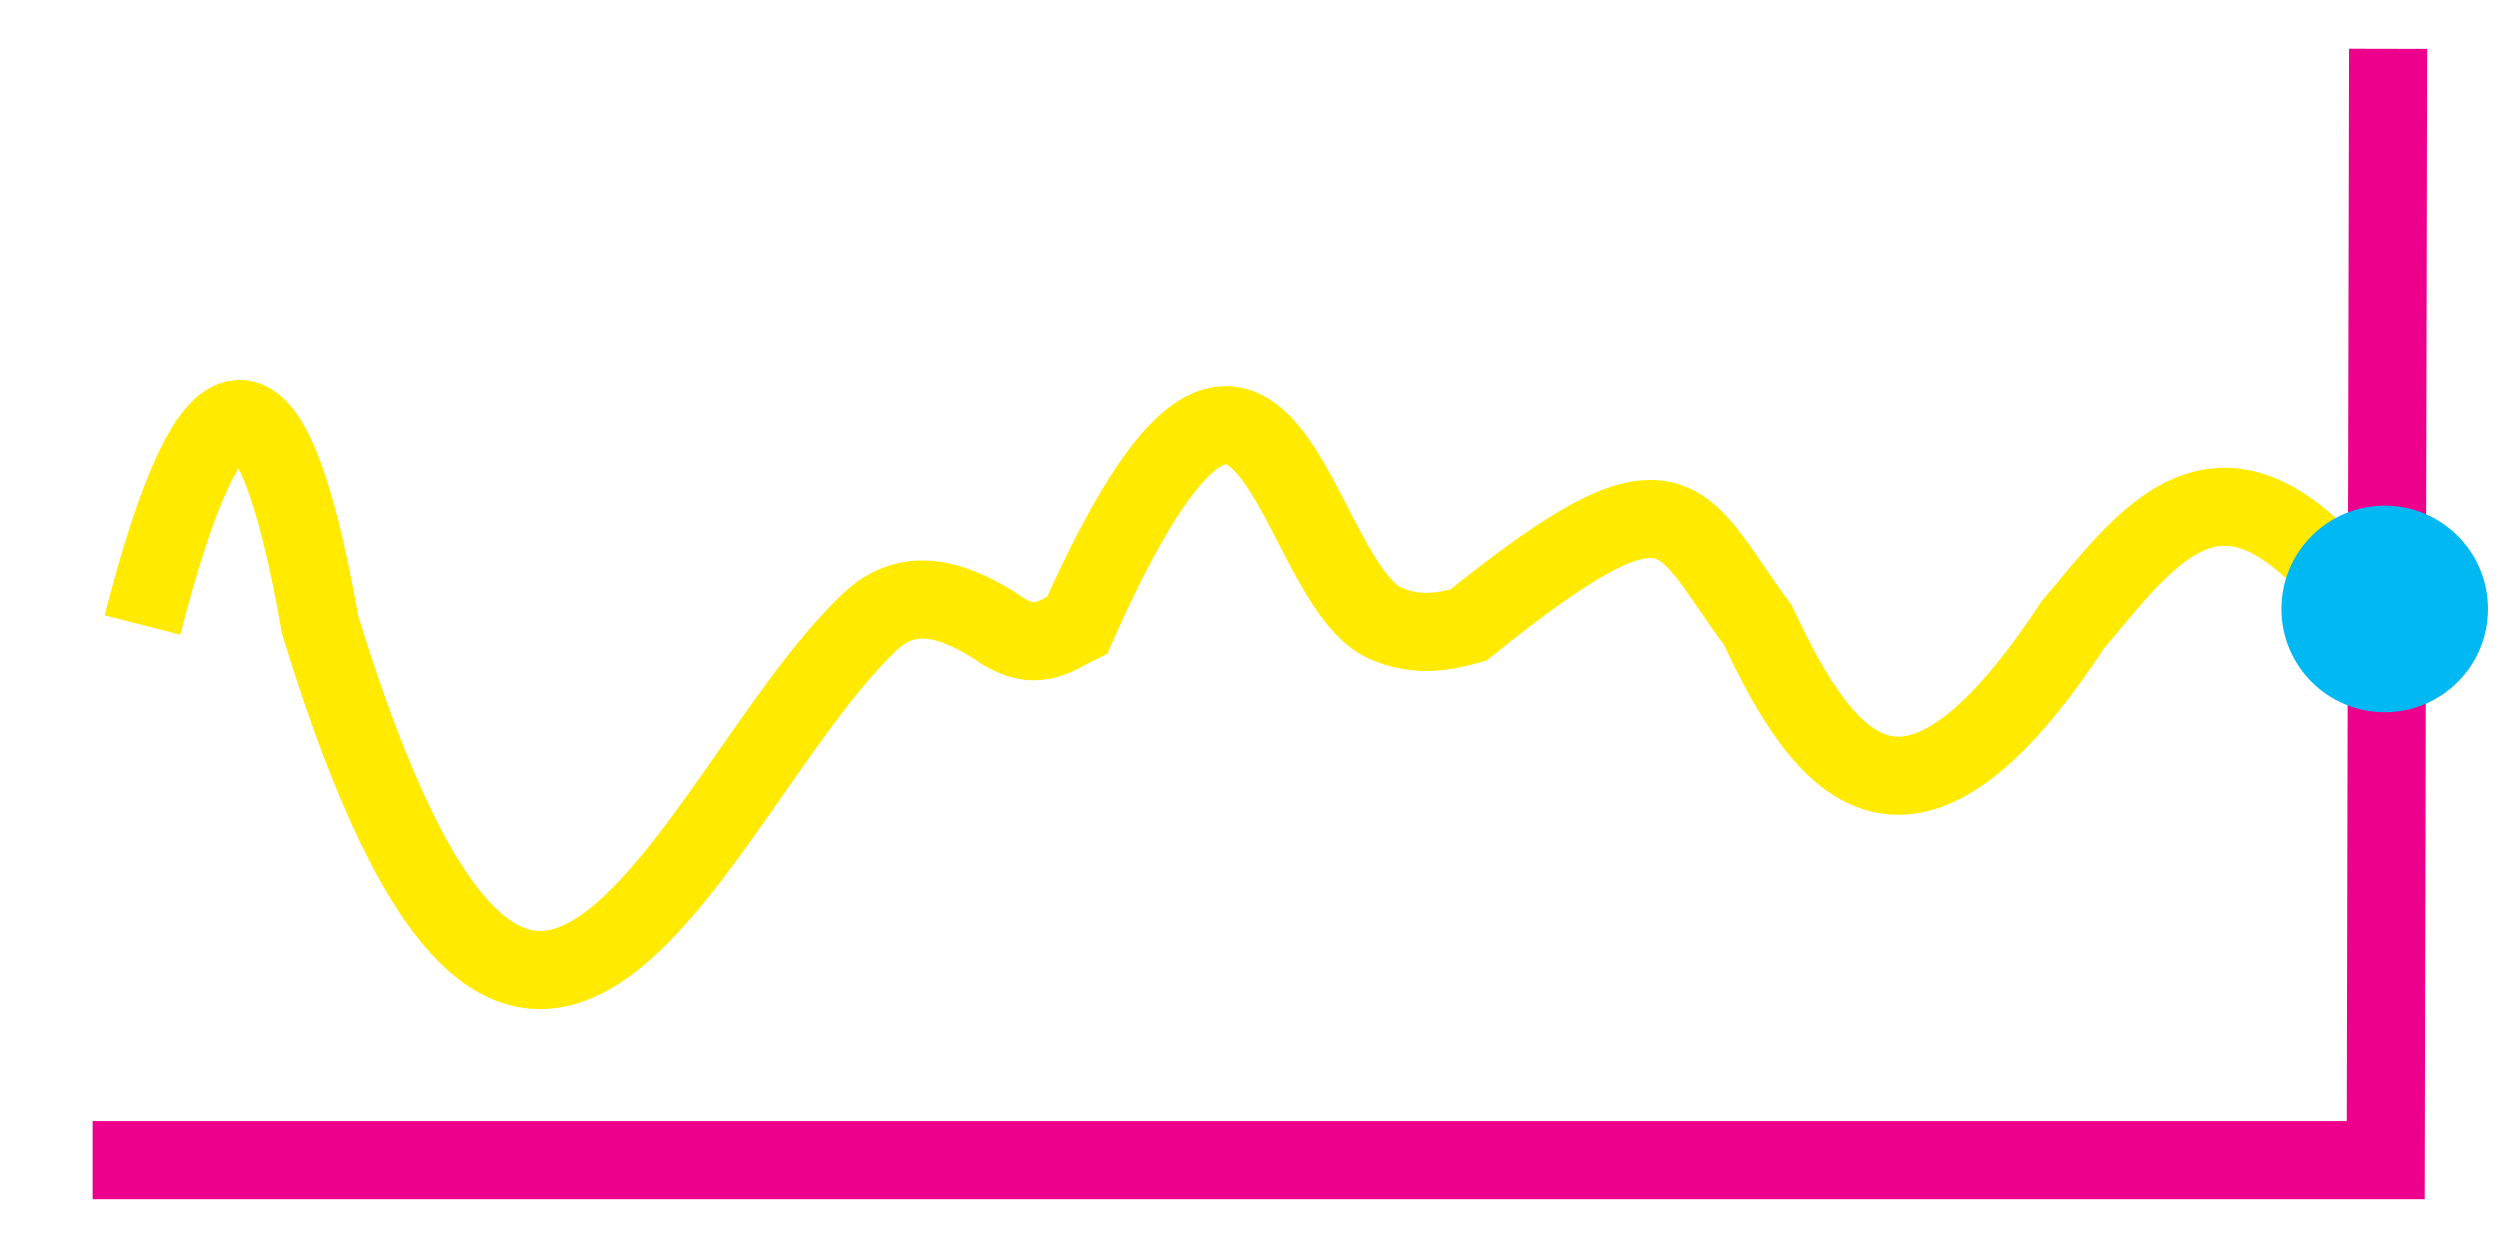 <?xml version="1.0" encoding="UTF-8" standalone="no"?>
<!-- Created with Inkscape (http://www.inkscape.org/) -->

<svg
   width="128"
   height="64"
   viewBox="0 0 33.867 16.933"
   version="1.1"
   id="svg1"
   xmlns="http://www.w3.org/2000/svg"
   xmlns:svg="http://www.w3.org/2000/svg">
  <defs
     id="defs1" />
  <g
     id="layer1">
    <path
       style="fill:none;stroke:#ec008c;stroke-width:1.058;stroke-miterlimit:10;stroke-dasharray:none;stroke-opacity:1"
       d="M 32.351,0.661 32.319,15.716 H 1.255"
       id="path2" />
    <path
       style="fill:none;stroke:#ffea00;stroke-width:1.058;stroke-miterlimit:10;stroke-dasharray:none;stroke-opacity:1"
       d="m 1.93,8.467 c 0.924,-3.599 1.734,-3.843 2.407,0 2.84,9.247 5.028,2.313 7.402,0 0.526,-0.536 1.116,-0.378 1.725,0 0.551,0.407 0.818,0.152 1.129,0 2.607,-5.858 2.889,-0.451 4.234,0 0.405,0.157 0.745,0.088 1.066,0 2.878,-2.318 2.827,-1.466 3.92,0 0.91,1.953 2.032,3.396 4.265,0 1.085,-1.285 2.124,-2.847 4.101,0"
       id="path1" />
    <circle
       id="path3"
       style="fill:#00b9f2;stroke:none;stroke-width:0.233;stroke-dasharray:none"
       cx="32.305"
       cy="8.249"
       r="1.399" />
  </g>
</svg>
